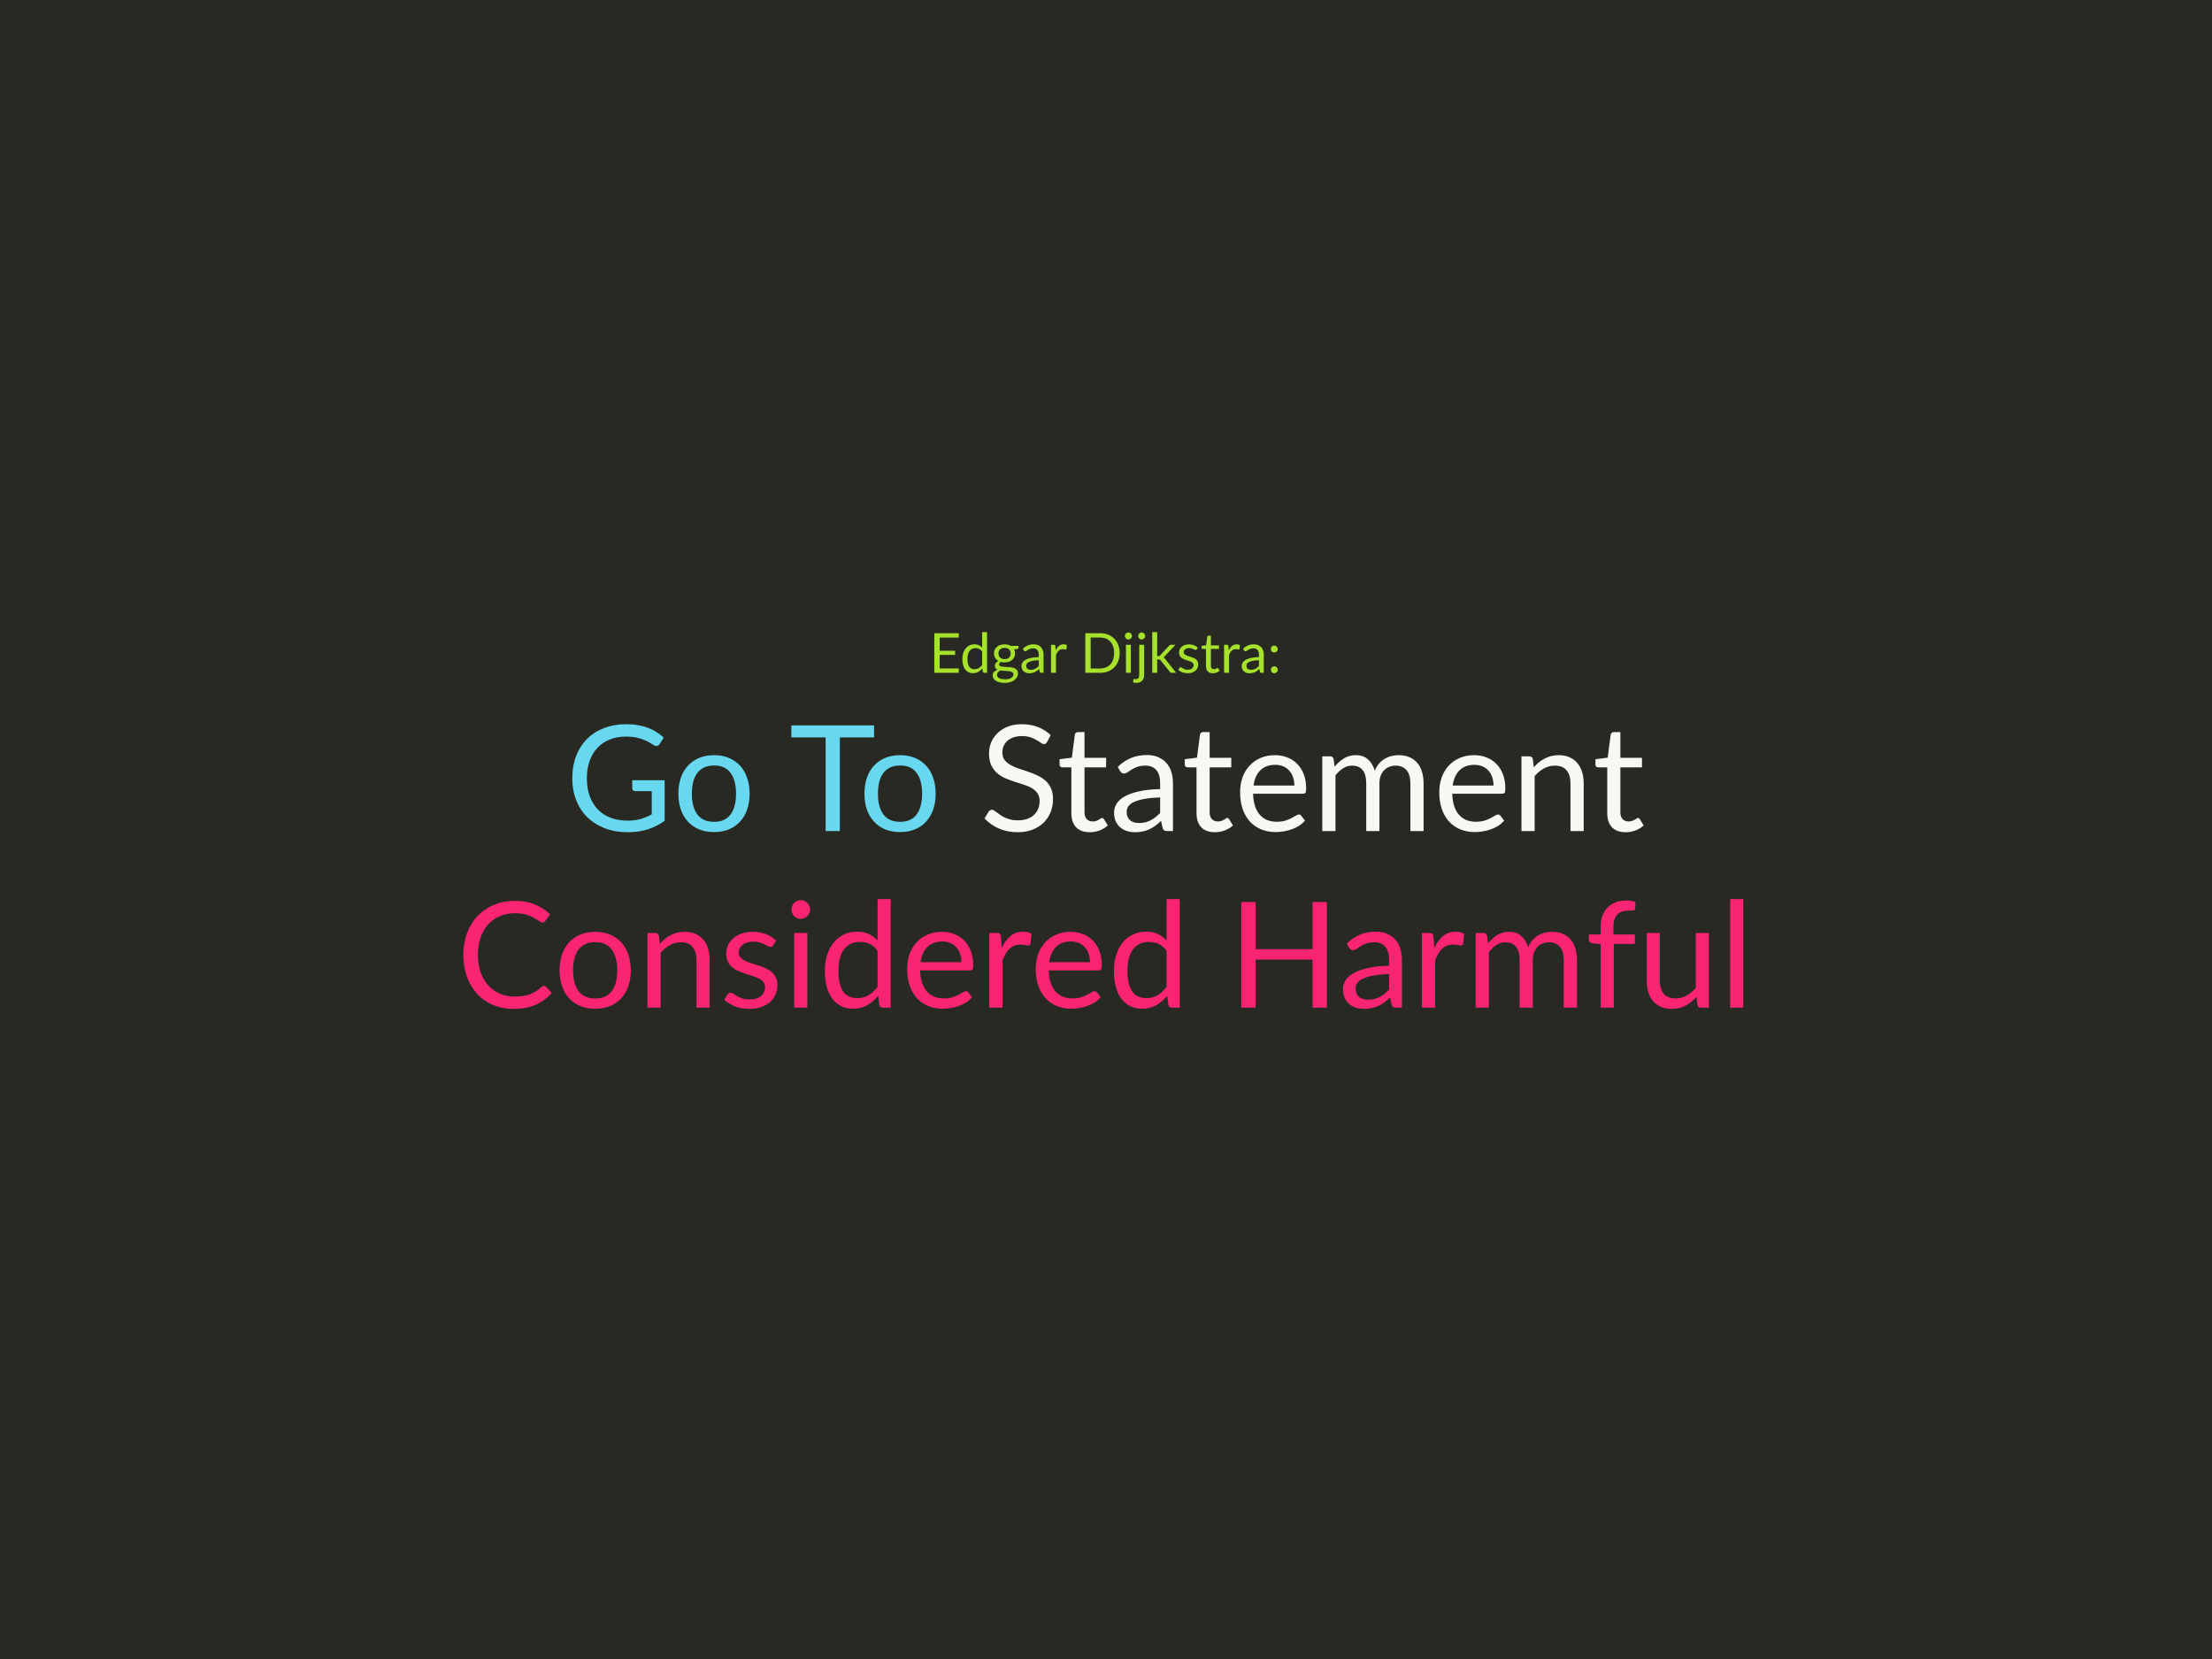 <svg width="1440" height="1080" viewBox="0 0 1440 1080" fill="none" xmlns="http://www.w3.org/2000/svg">
<rect width="1440" height="1080" fill="#282923"/>
<path d="M624.149 435.156L624.131 438H608.237V412.206H624.131V415.05H611.729V423.618H621.773V426.354H611.729V435.156H624.149ZM639.365 424.104C638.765 423.3 638.117 422.742 637.421 422.43C636.725 422.106 635.945 421.944 635.081 421.944C633.389 421.944 632.087 422.55 631.175 423.762C630.263 424.974 629.807 426.702 629.807 428.946C629.807 430.134 629.909 431.154 630.113 432.006C630.317 432.846 630.617 433.542 631.013 434.094C631.409 434.634 631.895 435.03 632.471 435.282C633.047 435.534 633.701 435.66 634.433 435.66C635.489 435.66 636.407 435.42 637.187 434.94C637.979 434.46 638.705 433.782 639.365 432.906V424.104ZM642.569 411.486V438H640.661C640.205 438 639.917 437.778 639.797 437.334L639.509 435.12C638.729 436.056 637.841 436.812 636.845 437.388C635.849 437.964 634.697 438.252 633.389 438.252C632.345 438.252 631.397 438.054 630.545 437.658C629.693 437.25 628.967 436.656 628.367 435.876C627.767 435.096 627.305 434.124 626.981 432.96C626.657 431.796 626.495 430.458 626.495 428.946C626.495 427.602 626.675 426.354 627.035 425.202C627.395 424.038 627.911 423.03 628.583 422.178C629.255 421.326 630.077 420.66 631.049 420.18C632.033 419.688 633.137 419.442 634.361 419.442C635.477 419.442 636.431 419.634 637.223 420.018C638.027 420.39 638.741 420.912 639.365 421.584V411.486H642.569ZM653.984 429.09C654.632 429.09 655.202 429 655.694 428.82C656.186 428.64 656.6 428.388 656.936 428.064C657.272 427.74 657.524 427.356 657.692 426.912C657.86 426.456 657.944 425.958 657.944 425.418C657.944 424.302 657.602 423.414 656.918 422.754C656.246 422.094 655.268 421.764 653.984 421.764C652.688 421.764 651.698 422.094 651.014 422.754C650.342 423.414 650.006 424.302 650.006 425.418C650.006 425.958 650.09 426.456 650.258 426.912C650.438 427.356 650.696 427.74 651.032 428.064C651.368 428.388 651.782 428.64 652.274 428.82C652.766 429 653.336 429.09 653.984 429.09ZM659.762 438.99C659.762 438.546 659.636 438.186 659.384 437.91C659.132 437.634 658.79 437.418 658.358 437.262C657.938 437.106 657.446 436.998 656.882 436.938C656.318 436.866 655.718 436.812 655.082 436.776C654.458 436.74 653.822 436.704 653.174 436.668C652.526 436.632 651.902 436.572 651.302 436.488C650.63 436.8 650.078 437.196 649.646 437.676C649.226 438.144 649.016 438.696 649.016 439.332C649.016 439.74 649.118 440.118 649.322 440.466C649.538 440.826 649.862 441.132 650.294 441.384C650.726 441.648 651.266 441.852 651.914 441.996C652.574 442.152 653.348 442.23 654.236 442.23C655.1 442.23 655.874 442.152 656.558 441.996C657.242 441.84 657.818 441.618 658.286 441.33C658.766 441.042 659.132 440.7 659.384 440.304C659.636 439.908 659.762 439.47 659.762 438.99ZM663.02 420.486V421.674C663.02 422.07 662.768 422.322 662.264 422.43L660.194 422.7C660.602 423.492 660.806 424.368 660.806 425.328C660.806 426.216 660.632 427.026 660.284 427.758C659.948 428.478 659.48 429.096 658.88 429.612C658.28 430.128 657.56 430.524 656.72 430.8C655.88 431.076 654.968 431.214 653.984 431.214C653.132 431.214 652.328 431.112 651.572 430.908C651.188 431.148 650.894 431.406 650.69 431.682C650.486 431.946 650.384 432.216 650.384 432.492C650.384 432.924 650.558 433.254 650.906 433.482C651.266 433.698 651.734 433.854 652.31 433.95C652.886 434.046 653.54 434.106 654.272 434.13C655.016 434.154 655.772 434.196 656.54 434.256C657.32 434.304 658.076 434.394 658.808 434.526C659.552 434.658 660.212 434.874 660.788 435.174C661.364 435.474 661.826 435.888 662.174 436.416C662.534 436.944 662.714 437.628 662.714 438.468C662.714 439.248 662.516 440.004 662.12 440.736C661.736 441.468 661.178 442.116 660.446 442.68C659.714 443.256 658.814 443.712 657.746 444.048C656.69 444.396 655.496 444.57 654.164 444.57C652.832 444.57 651.668 444.438 650.672 444.174C649.676 443.91 648.848 443.556 648.188 443.112C647.528 442.668 647.03 442.152 646.694 441.564C646.37 440.988 646.208 440.382 646.208 439.746C646.208 438.846 646.49 438.084 647.054 437.46C647.618 436.836 648.392 436.338 649.376 435.966C648.836 435.726 648.404 435.408 648.08 435.012C647.768 434.604 647.612 434.058 647.612 433.374C647.612 433.11 647.66 432.84 647.756 432.564C647.852 432.276 647.996 431.994 648.188 431.718C648.392 431.43 648.638 431.16 648.926 430.908C649.214 430.656 649.55 430.434 649.934 430.242C649.034 429.738 648.332 429.072 647.828 428.244C647.324 427.404 647.072 426.432 647.072 425.328C647.072 424.44 647.24 423.636 647.576 422.916C647.924 422.184 648.404 421.566 649.016 421.062C649.628 420.546 650.354 420.15 651.194 419.874C652.046 419.598 652.976 419.46 653.984 419.46C654.776 419.46 655.514 419.55 656.198 419.73C656.882 419.898 657.506 420.15 658.07 420.486H663.02ZM676.215 429.792C674.739 429.84 673.479 429.96 672.435 430.152C671.403 430.332 670.557 430.572 669.897 430.872C669.249 431.172 668.775 431.526 668.475 431.934C668.187 432.342 668.043 432.798 668.043 433.302C668.043 433.782 668.121 434.196 668.277 434.544C668.433 434.892 668.643 435.18 668.907 435.408C669.183 435.624 669.501 435.786 669.861 435.894C670.233 435.99 670.629 436.038 671.049 436.038C671.613 436.038 672.129 435.984 672.597 435.876C673.065 435.756 673.503 435.588 673.911 435.372C674.331 435.156 674.727 434.898 675.099 434.598C675.483 434.298 675.855 433.956 676.215 433.572V429.792ZM665.865 422.34C666.873 421.368 667.959 420.642 669.123 420.162C670.287 419.682 671.577 419.442 672.993 419.442C674.013 419.442 674.919 419.61 675.711 419.946C676.503 420.282 677.169 420.75 677.709 421.35C678.249 421.95 678.657 422.676 678.933 423.528C679.209 424.38 679.347 425.316 679.347 426.336V438H677.925C677.613 438 677.373 437.952 677.205 437.856C677.037 437.748 676.905 437.544 676.809 437.244L676.449 435.516C675.969 435.96 675.501 436.356 675.045 436.704C674.589 437.04 674.109 437.328 673.605 437.568C673.101 437.796 672.561 437.97 671.985 438.09C671.421 438.222 670.791 438.288 670.095 438.288C669.387 438.288 668.721 438.192 668.097 438C667.473 437.796 666.927 437.496 666.459 437.1C666.003 436.704 665.637 436.206 665.361 435.606C665.097 434.994 664.965 434.274 664.965 433.446C664.965 432.726 665.163 432.036 665.559 431.376C665.955 430.704 666.597 430.11 667.485 429.594C668.373 429.078 669.531 428.658 670.959 428.334C672.387 427.998 674.139 427.806 676.215 427.758V426.336C676.215 424.92 675.909 423.852 675.297 423.132C674.685 422.4 673.791 422.034 672.615 422.034C671.823 422.034 671.157 422.136 670.617 422.34C670.089 422.532 669.627 422.754 669.231 423.006C668.847 423.246 668.511 423.468 668.223 423.672C667.947 423.864 667.671 423.96 667.395 423.96C667.179 423.96 666.993 423.906 666.837 423.798C666.681 423.678 666.549 423.534 666.441 423.366L665.865 422.34ZM687.269 423.42C687.845 422.172 688.553 421.2 689.393 420.504C690.233 419.796 691.259 419.442 692.471 419.442C692.855 419.442 693.221 419.484 693.569 419.568C693.929 419.652 694.247 419.784 694.523 419.964L694.289 422.358C694.217 422.658 694.037 422.808 693.749 422.808C693.581 422.808 693.335 422.772 693.011 422.7C692.687 422.628 692.321 422.592 691.913 422.592C691.337 422.592 690.821 422.676 690.365 422.844C689.921 423.012 689.519 423.264 689.159 423.6C688.811 423.924 688.493 424.332 688.205 424.824C687.929 425.304 687.677 425.856 687.449 426.48V438H684.227V419.766H686.063C686.411 419.766 686.651 419.832 686.783 419.964C686.915 420.096 687.005 420.324 687.053 420.648L687.269 423.42ZM728.89 425.112C728.89 427.044 728.584 428.802 727.972 430.386C727.36 431.97 726.496 433.326 725.38 434.454C724.264 435.582 722.92 436.458 721.348 437.082C719.788 437.694 718.06 438 716.164 438H706.534V412.206H716.164C718.06 412.206 719.788 412.518 721.348 413.142C722.92 413.754 724.264 414.63 725.38 415.77C726.496 416.898 727.36 418.254 727.972 419.838C728.584 421.422 728.89 423.18 728.89 425.112ZM725.308 425.112C725.308 423.528 725.092 422.112 724.66 420.864C724.228 419.616 723.616 418.56 722.824 417.696C722.032 416.832 721.072 416.172 719.944 415.716C718.816 415.26 717.556 415.032 716.164 415.032H710.026V435.174H716.164C717.556 435.174 718.816 434.946 719.944 434.49C721.072 434.034 722.032 433.38 722.824 432.528C723.616 431.664 724.228 430.608 724.66 429.36C725.092 428.112 725.308 426.696 725.308 425.112ZM736.197 419.766V438H732.993V419.766H736.197ZM736.881 414.042C736.881 414.354 736.815 414.648 736.683 414.924C736.563 415.188 736.395 415.428 736.179 415.644C735.975 415.848 735.729 416.01 735.441 416.13C735.165 416.25 734.871 416.31 734.559 416.31C734.247 416.31 733.953 416.25 733.677 416.13C733.413 416.01 733.179 415.848 732.975 415.644C732.771 415.428 732.609 415.188 732.489 414.924C732.369 414.648 732.309 414.354 732.309 414.042C732.309 413.73 732.369 413.436 732.489 413.16C732.609 412.872 732.771 412.626 732.975 412.422C733.179 412.206 733.413 412.038 733.677 411.918C733.953 411.798 734.247 411.738 734.559 411.738C734.871 411.738 735.165 411.798 735.441 411.918C735.729 412.038 735.975 412.206 736.179 412.422C736.395 412.626 736.563 412.872 736.683 413.16C736.815 413.436 736.881 413.73 736.881 414.042ZM744.846 419.766V439.35C744.846 440.082 744.75 440.76 744.558 441.384C744.366 442.02 744.06 442.572 743.64 443.04C743.22 443.508 742.68 443.874 742.02 444.138C741.372 444.414 740.592 444.552 739.68 444.552C739.296 444.552 738.942 444.522 738.618 444.462C738.294 444.402 737.97 444.312 737.646 444.192L737.772 442.464C737.796 442.356 737.838 442.272 737.898 442.212C737.946 442.164 738.018 442.134 738.114 442.122C738.21 442.11 738.336 442.104 738.492 442.104C738.636 442.116 738.822 442.122 739.05 442.122C739.986 442.122 740.652 441.9 741.048 441.456C741.444 441.024 741.642 440.322 741.642 439.35V419.766H744.846ZM745.512 414.042C745.512 414.354 745.446 414.648 745.314 414.924C745.194 415.188 745.026 415.428 744.81 415.644C744.606 415.848 744.366 416.01 744.09 416.13C743.814 416.25 743.52 416.31 743.208 416.31C742.896 416.31 742.602 416.25 742.326 416.13C742.062 416.01 741.828 415.848 741.624 415.644C741.42 415.428 741.258 415.188 741.138 414.924C741.018 414.648 740.958 414.354 740.958 414.042C740.958 413.73 741.018 413.436 741.138 413.16C741.258 412.872 741.42 412.626 741.624 412.422C741.828 412.206 742.062 412.038 742.326 411.918C742.602 411.798 742.896 411.738 743.208 411.738C743.52 411.738 743.814 411.798 744.09 411.918C744.366 412.038 744.606 412.206 744.81 412.422C745.026 412.626 745.194 412.872 745.314 413.16C745.446 413.436 745.512 413.73 745.512 414.042ZM753.332 411.486V427.092H754.16C754.4 427.092 754.598 427.062 754.754 427.002C754.922 426.93 755.096 426.792 755.276 426.588L761.036 420.414C761.204 420.21 761.378 420.054 761.558 419.946C761.75 419.826 762.002 419.766 762.314 419.766H765.212L758.498 426.912C758.174 427.32 757.826 427.638 757.454 427.866C757.67 428.01 757.862 428.178 758.03 428.37C758.21 428.55 758.378 428.76 758.534 429L765.662 438H762.8C762.524 438 762.284 437.958 762.08 437.874C761.888 437.778 761.72 437.61 761.576 437.37L755.582 429.9C755.402 429.648 755.222 429.486 755.042 429.414C754.874 429.33 754.61 429.288 754.25 429.288H753.332V438H750.11V411.486H753.332ZM779.012 422.772C778.868 423.036 778.646 423.168 778.346 423.168C778.166 423.168 777.962 423.102 777.734 422.97C777.506 422.838 777.224 422.694 776.888 422.538C776.564 422.37 776.174 422.22 775.718 422.088C775.262 421.944 774.722 421.872 774.098 421.872C773.558 421.872 773.072 421.944 772.64 422.088C772.208 422.22 771.836 422.406 771.524 422.646C771.224 422.886 770.99 423.168 770.822 423.492C770.666 423.804 770.588 424.146 770.588 424.518C770.588 424.986 770.72 425.376 770.984 425.688C771.26 426 771.62 426.27 772.064 426.498C772.508 426.726 773.012 426.93 773.576 427.11C774.14 427.278 774.716 427.464 775.304 427.668C775.904 427.86 776.486 428.076 777.05 428.316C777.614 428.556 778.118 428.856 778.562 429.216C779.006 429.576 779.36 430.02 779.624 430.548C779.9 431.064 780.038 431.688 780.038 432.42C780.038 433.26 779.888 434.04 779.588 434.76C779.288 435.468 778.844 436.086 778.256 436.614C777.668 437.13 776.948 437.538 776.096 437.838C775.244 438.138 774.26 438.288 773.144 438.288C771.872 438.288 770.72 438.084 769.688 437.676C768.656 437.256 767.78 436.722 767.06 436.074L767.816 434.85C767.912 434.694 768.026 434.574 768.158 434.49C768.29 434.406 768.458 434.364 768.662 434.364C768.878 434.364 769.106 434.448 769.346 434.616C769.586 434.784 769.874 434.97 770.21 435.174C770.558 435.378 770.978 435.564 771.47 435.732C771.962 435.9 772.574 435.984 773.306 435.984C773.93 435.984 774.476 435.906 774.944 435.75C775.412 435.582 775.802 435.36 776.114 435.084C776.426 434.808 776.654 434.49 776.798 434.13C776.954 433.77 777.032 433.386 777.032 432.978C777.032 432.474 776.894 432.06 776.618 431.736C776.354 431.4 776 431.118 775.556 430.89C775.112 430.65 774.602 430.446 774.026 430.278C773.462 430.098 772.88 429.912 772.28 429.72C771.692 429.528 771.11 429.312 770.534 429.072C769.97 428.82 769.466 428.508 769.022 428.136C768.578 427.764 768.218 427.308 767.942 426.768C767.678 426.216 767.546 425.55 767.546 424.77C767.546 424.074 767.69 423.408 767.978 422.772C768.266 422.124 768.686 421.56 769.238 421.08C769.79 420.588 770.468 420.198 771.272 419.91C772.076 419.622 772.994 419.478 774.026 419.478C775.226 419.478 776.3 419.67 777.248 420.054C778.208 420.426 779.036 420.942 779.732 421.602L779.012 422.772ZM789.564 438.288C788.124 438.288 787.014 437.886 786.234 437.082C785.466 436.278 785.082 435.12 785.082 433.608V422.448H782.886C782.694 422.448 782.532 422.394 782.4 422.286C782.268 422.166 782.202 421.986 782.202 421.746V420.468L785.19 420.09L785.928 414.456C785.964 414.276 786.042 414.132 786.162 414.024C786.294 413.904 786.462 413.844 786.666 413.844H788.286V420.126H793.56V422.448H788.286V433.392C788.286 434.16 788.472 434.73 788.844 435.102C789.216 435.474 789.696 435.66 790.284 435.66C790.62 435.66 790.908 435.618 791.148 435.534C791.4 435.438 791.616 435.336 791.796 435.228C791.976 435.12 792.126 435.024 792.246 434.94C792.378 434.844 792.492 434.796 792.588 434.796C792.756 434.796 792.906 434.898 793.038 435.102L793.974 436.632C793.422 437.148 792.756 437.556 791.976 437.856C791.196 438.144 790.392 438.288 789.564 438.288ZM799.91 423.42C800.486 422.172 801.194 421.2 802.034 420.504C802.874 419.796 803.9 419.442 805.112 419.442C805.496 419.442 805.862 419.484 806.21 419.568C806.57 419.652 806.888 419.784 807.164 419.964L806.93 422.358C806.858 422.658 806.678 422.808 806.39 422.808C806.222 422.808 805.976 422.772 805.652 422.7C805.328 422.628 804.962 422.592 804.554 422.592C803.978 422.592 803.462 422.676 803.006 422.844C802.562 423.012 802.16 423.264 801.8 423.6C801.452 423.924 801.134 424.332 800.846 424.824C800.57 425.304 800.318 425.856 800.09 426.48V438H796.868V419.766H798.704C799.052 419.766 799.292 419.832 799.424 419.964C799.556 420.096 799.646 420.324 799.694 420.648L799.91 423.42ZM819.582 429.792C818.106 429.84 816.846 429.96 815.802 430.152C814.77 430.332 813.924 430.572 813.264 430.872C812.616 431.172 812.142 431.526 811.842 431.934C811.554 432.342 811.41 432.798 811.41 433.302C811.41 433.782 811.488 434.196 811.644 434.544C811.8 434.892 812.01 435.18 812.274 435.408C812.55 435.624 812.868 435.786 813.228 435.894C813.6 435.99 813.996 436.038 814.416 436.038C814.98 436.038 815.496 435.984 815.964 435.876C816.432 435.756 816.87 435.588 817.278 435.372C817.698 435.156 818.094 434.898 818.466 434.598C818.85 434.298 819.222 433.956 819.582 433.572V429.792ZM809.232 422.34C810.24 421.368 811.326 420.642 812.49 420.162C813.654 419.682 814.944 419.442 816.36 419.442C817.38 419.442 818.286 419.61 819.078 419.946C819.87 420.282 820.536 420.75 821.076 421.35C821.616 421.95 822.024 422.676 822.3 423.528C822.576 424.38 822.714 425.316 822.714 426.336V438H821.292C820.98 438 820.74 437.952 820.572 437.856C820.404 437.748 820.272 437.544 820.176 437.244L819.816 435.516C819.336 435.96 818.868 436.356 818.412 436.704C817.956 437.04 817.476 437.328 816.972 437.568C816.468 437.796 815.928 437.97 815.352 438.09C814.788 438.222 814.158 438.288 813.462 438.288C812.754 438.288 812.088 438.192 811.464 438C810.84 437.796 810.294 437.496 809.826 437.1C809.37 436.704 809.004 436.206 808.728 435.606C808.464 434.994 808.332 434.274 808.332 433.446C808.332 432.726 808.53 432.036 808.926 431.376C809.322 430.704 809.964 430.11 810.852 429.594C811.74 429.078 812.898 428.658 814.326 428.334C815.754 427.998 817.506 427.806 819.582 427.758V426.336C819.582 424.92 819.276 423.852 818.664 423.132C818.052 422.4 817.158 422.034 815.982 422.034C815.19 422.034 814.524 422.136 813.984 422.34C813.456 422.532 812.994 422.754 812.598 423.006C812.214 423.246 811.878 423.468 811.59 423.672C811.314 423.864 811.038 423.96 810.762 423.96C810.546 423.96 810.36 423.906 810.204 423.798C810.048 423.678 809.916 423.534 809.808 423.366L809.232 422.34ZM827.307 436.02C827.307 435.708 827.361 435.414 827.469 435.138C827.589 434.862 827.745 434.622 827.937 434.418C828.141 434.214 828.381 434.052 828.657 433.932C828.933 433.812 829.227 433.752 829.539 433.752C829.851 433.752 830.145 433.812 830.421 433.932C830.697 434.052 830.937 434.214 831.141 434.418C831.345 434.622 831.507 434.862 831.627 435.138C831.747 435.414 831.807 435.708 831.807 436.02C831.807 436.344 831.747 436.644 831.627 436.92C831.507 437.184 831.345 437.418 831.141 437.622C830.937 437.826 830.697 437.982 830.421 438.09C830.145 438.21 829.851 438.27 829.539 438.27C829.227 438.27 828.933 438.21 828.657 438.09C828.381 437.982 828.141 437.826 827.937 437.622C827.745 437.418 827.589 437.184 827.469 436.92C827.361 436.644 827.307 436.344 827.307 436.02ZM827.307 422.52C827.307 422.208 827.361 421.914 827.469 421.638C827.589 421.362 827.745 421.122 827.937 420.918C828.141 420.714 828.381 420.552 828.657 420.432C828.933 420.312 829.227 420.252 829.539 420.252C829.851 420.252 830.145 420.312 830.421 420.432C830.697 420.552 830.937 420.714 831.141 420.918C831.345 421.122 831.507 421.362 831.627 421.638C831.747 421.914 831.807 422.208 831.807 422.52C831.807 422.844 831.747 423.144 831.627 423.42C831.507 423.684 831.345 423.918 831.141 424.122C830.937 424.326 830.697 424.488 830.421 424.608C830.145 424.716 829.851 424.77 829.539 424.77C829.227 424.77 828.933 424.716 828.657 424.608C828.381 424.488 828.141 424.326 827.937 424.122C827.745 423.918 827.589 423.684 827.469 423.42C827.361 423.144 827.307 422.844 827.307 422.52Z" fill="#A6E22C"/>
<path d="M432.687 507.928V534.328C429.231 536.824 425.535 538.696 421.599 539.944C417.695 541.16 413.407 541.768 408.735 541.768C403.199 541.768 398.207 540.92 393.759 539.224C389.311 537.496 385.503 535.096 382.335 532.024C379.199 528.92 376.783 525.208 375.087 520.888C373.391 516.568 372.543 511.816 372.543 506.632C372.543 501.384 373.359 496.6 374.991 492.28C376.655 487.96 379.007 484.264 382.047 481.192C385.087 478.088 388.783 475.688 393.135 473.992C397.487 472.296 402.351 471.448 407.727 471.448C410.447 471.448 412.975 471.656 415.311 472.072C417.647 472.456 419.807 473.032 421.791 473.8C423.775 474.536 425.615 475.448 427.311 476.536C429.007 477.592 430.591 478.792 432.063 480.136L429.423 484.36C429.007 485 428.463 485.416 427.791 485.608C427.151 485.768 426.431 485.608 425.631 485.128C424.863 484.68 423.983 484.136 422.991 483.496C421.999 482.856 420.783 482.248 419.343 481.672C417.935 481.064 416.255 480.552 414.303 480.136C412.383 479.72 410.095 479.512 407.439 479.512C403.567 479.512 400.063 480.152 396.927 481.432C393.791 482.68 391.119 484.488 388.911 486.856C386.703 489.192 385.007 492.04 383.823 495.4C382.639 498.728 382.047 502.472 382.047 506.632C382.047 510.952 382.655 514.824 383.871 518.248C385.119 521.64 386.879 524.536 389.151 526.936C391.455 529.304 394.239 531.112 397.503 532.36C400.767 533.608 404.431 534.232 408.495 534.232C411.695 534.232 414.527 533.88 416.991 533.176C419.487 532.44 421.919 531.432 424.287 530.152V515.032H413.583C412.975 515.032 412.479 514.856 412.095 514.504C411.743 514.152 411.567 513.72 411.567 513.208V507.928H432.687ZM464.858 491.608C468.41 491.608 471.61 492.2 474.458 493.384C477.306 494.568 479.738 496.248 481.754 498.424C483.77 500.6 485.306 503.24 486.362 506.344C487.45 509.416 487.994 512.856 487.994 516.664C487.994 520.504 487.45 523.96 486.362 527.032C485.306 530.104 483.77 532.728 481.754 534.904C479.738 537.08 477.306 538.76 474.458 539.944C471.61 541.096 468.41 541.672 464.858 541.672C461.274 541.672 458.042 541.096 455.162 539.944C452.314 538.76 449.882 537.08 447.866 534.904C445.85 532.728 444.298 530.104 443.21 527.032C442.154 523.96 441.626 520.504 441.626 516.664C441.626 512.856 442.154 509.416 443.21 506.344C444.298 503.24 445.85 500.6 447.866 498.424C449.882 496.248 452.314 494.568 455.162 493.384C458.042 492.2 461.274 491.608 464.858 491.608ZM464.858 535C469.658 535 473.242 533.4 475.61 530.2C477.978 526.968 479.162 522.472 479.162 516.712C479.162 510.92 477.978 506.408 475.61 503.176C473.242 499.944 469.658 498.328 464.858 498.328C462.426 498.328 460.298 498.744 458.474 499.576C456.682 500.408 455.178 501.608 453.962 503.176C452.778 504.744 451.882 506.68 451.274 508.984C450.698 511.256 450.41 513.832 450.41 516.712C450.41 522.472 451.594 526.968 453.962 530.2C456.362 533.4 459.994 535 464.858 535ZM569.015 480.04H546.743V541H537.479V480.04H515.159V472.216H569.015V480.04ZM585.983 491.608C589.535 491.608 592.735 492.2 595.583 493.384C598.431 494.568 600.863 496.248 602.879 498.424C604.895 500.6 606.431 503.24 607.487 506.344C608.575 509.416 609.119 512.856 609.119 516.664C609.119 520.504 608.575 523.96 607.487 527.032C606.431 530.104 604.895 532.728 602.879 534.904C600.863 537.08 598.431 538.76 595.583 539.944C592.735 541.096 589.535 541.672 585.983 541.672C582.399 541.672 579.167 541.096 576.287 539.944C573.439 538.76 571.007 537.08 568.991 534.904C566.975 532.728 565.423 530.104 564.335 527.032C563.279 523.96 562.751 520.504 562.751 516.664C562.751 512.856 563.279 509.416 564.335 506.344C565.423 503.24 566.975 500.6 568.991 498.424C571.007 496.248 573.439 494.568 576.287 493.384C579.167 492.2 582.399 491.608 585.983 491.608ZM585.983 535C590.783 535 594.367 533.4 596.735 530.2C599.103 526.968 600.287 522.472 600.287 516.712C600.287 510.92 599.103 506.408 596.735 503.176C594.367 499.944 590.783 498.328 585.983 498.328C583.551 498.328 581.423 498.744 579.599 499.576C577.807 500.408 576.303 501.608 575.087 503.176C573.903 504.744 573.007 506.68 572.399 508.984C571.823 511.256 571.535 513.832 571.535 516.712C571.535 522.472 572.719 526.968 575.087 530.2C577.487 533.4 581.119 535 585.983 535Z" fill="#67D8EF"/>
<path d="M681.718 482.968C681.43 483.448 681.11 483.816 680.758 484.072C680.438 484.296 680.038 484.408 679.558 484.408C679.014 484.408 678.374 484.136 677.638 483.592C676.902 483.048 675.974 482.456 674.854 481.816C673.766 481.144 672.438 480.536 670.87 479.992C669.334 479.448 667.462 479.176 665.254 479.176C663.174 479.176 661.334 479.464 659.734 480.04C658.166 480.584 656.838 481.336 655.75 482.296C654.694 483.256 653.894 484.392 653.35 485.704C652.806 486.984 652.534 488.376 652.534 489.88C652.534 491.8 652.998 493.4 653.926 494.68C654.886 495.928 656.134 497 657.67 497.896C659.238 498.792 660.998 499.576 662.95 500.248C664.934 500.888 666.95 501.56 668.998 502.264C671.078 502.968 673.094 503.768 675.046 504.664C677.03 505.528 678.79 506.632 680.326 507.976C681.894 509.32 683.142 510.968 684.07 512.92C685.03 514.872 685.51 517.272 685.51 520.12C685.51 523.128 684.998 525.96 683.974 528.616C682.95 531.24 681.446 533.528 679.462 535.48C677.51 537.432 675.094 538.968 672.214 540.088C669.366 541.208 666.118 541.768 662.47 541.768C657.99 541.768 653.926 540.968 650.278 539.368C646.63 537.736 643.51 535.544 640.918 532.792L643.606 528.376C643.862 528.024 644.166 527.736 644.518 527.512C644.902 527.256 645.318 527.128 645.766 527.128C646.182 527.128 646.646 527.304 647.158 527.656C647.702 527.976 648.31 528.392 648.982 528.904C649.654 529.416 650.422 529.976 651.286 530.584C652.15 531.192 653.126 531.752 654.214 532.264C655.334 532.776 656.598 533.208 658.006 533.56C659.414 533.88 660.998 534.04 662.758 534.04C664.966 534.04 666.934 533.736 668.662 533.128C670.39 532.52 671.846 531.672 673.03 530.584C674.246 529.464 675.174 528.136 675.814 526.6C676.454 525.064 676.774 523.352 676.774 521.464C676.774 519.384 676.294 517.688 675.334 516.376C674.406 515.032 673.174 513.912 671.638 513.016C670.102 512.12 668.342 511.368 666.358 510.76C664.374 510.12 662.358 509.48 660.31 508.84C658.262 508.168 656.246 507.4 654.262 506.536C652.278 505.672 650.518 504.552 648.982 503.176C647.446 501.8 646.198 500.088 645.238 498.04C644.31 495.96 643.846 493.4 643.846 490.36C643.846 487.928 644.31 485.576 645.238 483.304C646.198 481.032 647.574 479.016 649.366 477.256C651.19 475.496 653.414 474.088 656.038 473.032C658.694 471.976 661.734 471.448 665.158 471.448C668.998 471.448 672.486 472.056 675.622 473.272C678.79 474.488 681.574 476.248 683.974 478.552L681.718 482.968ZM709.415 541.768C705.575 541.768 702.615 540.696 700.535 538.552C698.487 536.408 697.463 533.32 697.463 529.288V499.528H691.607C691.095 499.528 690.663 499.384 690.311 499.096C689.959 498.776 689.783 498.296 689.783 497.656V494.248L697.751 493.24L699.719 478.216C699.815 477.736 700.023 477.352 700.343 477.064C700.695 476.744 701.143 476.584 701.687 476.584H706.007V493.336H720.071V499.528H706.007V528.712C706.007 530.76 706.503 532.28 707.495 533.272C708.487 534.264 709.767 534.76 711.335 534.76C712.231 534.76 712.999 534.648 713.639 534.424C714.311 534.168 714.887 533.896 715.367 533.608C715.847 533.32 716.247 533.064 716.567 532.84C716.919 532.584 717.223 532.456 717.479 532.456C717.927 532.456 718.327 532.728 718.679 533.272L721.175 537.352C719.703 538.728 717.927 539.816 715.847 540.616C713.767 541.384 711.623 541.768 709.415 541.768ZM755.245 519.112C751.309 519.24 747.949 519.56 745.165 520.072C742.413 520.552 740.157 521.192 738.397 521.992C736.669 522.792 735.405 523.736 734.605 524.824C733.837 525.912 733.453 527.128 733.453 528.472C733.453 529.752 733.661 530.856 734.077 531.784C734.493 532.712 735.053 533.48 735.757 534.088C736.493 534.664 737.341 535.096 738.301 535.384C739.293 535.64 740.349 535.768 741.469 535.768C742.973 535.768 744.349 535.624 745.597 535.336C746.845 535.016 748.013 534.568 749.101 533.992C750.221 533.416 751.277 532.728 752.269 531.928C753.293 531.128 754.285 530.216 755.245 529.192V519.112ZM727.645 499.24C730.333 496.648 733.229 494.712 736.333 493.432C739.437 492.152 742.877 491.512 746.653 491.512C749.373 491.512 751.789 491.96 753.901 492.856C756.013 493.752 757.789 495 759.229 496.6C760.669 498.2 761.757 500.136 762.493 502.408C763.229 504.68 763.597 507.176 763.597 509.896V541H759.805C758.973 541 758.333 540.872 757.885 540.616C757.437 540.328 757.085 539.784 756.829 538.984L755.869 534.376C754.589 535.56 753.341 536.616 752.125 537.544C750.909 538.44 749.629 539.208 748.285 539.848C746.941 540.456 745.501 540.92 743.965 541.24C742.461 541.592 740.781 541.768 738.925 541.768C737.037 541.768 735.261 541.512 733.597 541C731.933 540.456 730.477 539.656 729.229 538.6C728.013 537.544 727.037 536.216 726.301 534.616C725.597 532.984 725.245 531.064 725.245 528.856C725.245 526.936 725.773 525.096 726.829 523.336C727.885 521.544 729.597 519.96 731.965 518.584C734.333 517.208 737.421 516.088 741.229 515.224C745.037 514.328 749.709 513.816 755.245 513.688V509.896C755.245 506.12 754.429 503.272 752.797 501.352C751.165 499.4 748.781 498.424 745.645 498.424C743.533 498.424 741.757 498.696 740.317 499.24C738.909 499.752 737.677 500.344 736.621 501.016C735.597 501.656 734.701 502.248 733.933 502.792C733.197 503.304 732.461 503.56 731.725 503.56C731.149 503.56 730.653 503.416 730.237 503.128C729.821 502.808 729.469 502.424 729.181 501.976L727.645 499.24ZM790.884 541.768C787.044 541.768 784.084 540.696 782.004 538.552C779.956 536.408 778.932 533.32 778.932 529.288V499.528H773.076C772.564 499.528 772.132 499.384 771.78 499.096C771.428 498.776 771.252 498.296 771.252 497.656V494.248L779.22 493.24L781.188 478.216C781.284 477.736 781.492 477.352 781.812 477.064C782.164 476.744 782.612 476.584 783.156 476.584H787.476V493.336H801.54V499.528H787.476V528.712C787.476 530.76 787.972 532.28 788.964 533.272C789.956 534.264 791.236 534.76 792.804 534.76C793.7 534.76 794.468 534.648 795.108 534.424C795.78 534.168 796.356 533.896 796.836 533.608C797.316 533.32 797.716 533.064 798.036 532.84C798.388 532.584 798.692 532.456 798.948 532.456C799.396 532.456 799.796 532.728 800.148 533.272L802.644 537.352C801.172 538.728 799.396 539.816 797.316 540.616C795.236 541.384 793.092 541.768 790.884 541.768ZM842.625 511.384C842.625 509.4 842.337 507.592 841.761 505.96C841.217 504.296 840.401 502.872 839.313 501.688C838.257 500.472 836.961 499.544 835.425 498.904C833.889 498.232 832.145 497.896 830.193 497.896C826.097 497.896 822.849 499.096 820.449 501.496C818.081 503.864 816.609 507.16 816.033 511.384H842.625ZM849.537 534.184C848.481 535.464 847.217 536.584 845.745 537.544C844.273 538.472 842.689 539.24 840.993 539.848C839.329 540.456 837.601 540.904 835.809 541.192C834.017 541.512 832.241 541.672 830.481 541.672C827.121 541.672 824.017 541.112 821.169 539.992C818.353 538.84 815.905 537.176 813.825 535C811.777 532.792 810.177 530.072 809.025 526.84C807.873 523.608 807.297 519.896 807.297 515.704C807.297 512.312 807.809 509.144 808.833 506.2C809.889 503.256 811.393 500.712 813.345 498.568C815.297 496.392 817.681 494.696 820.497 493.48C823.313 492.232 826.481 491.608 830.001 491.608C832.913 491.608 835.601 492.104 838.065 493.096C840.561 494.056 842.705 495.464 844.497 497.32C846.321 499.144 847.745 501.416 848.769 504.136C849.793 506.824 850.305 509.896 850.305 513.352C850.305 514.696 850.161 515.592 849.873 516.04C849.585 516.488 849.041 516.712 848.241 516.712H815.745C815.841 519.784 816.257 522.456 816.993 524.728C817.761 527 818.817 528.904 820.161 530.44C821.505 531.944 823.105 533.08 824.961 533.848C826.817 534.584 828.897 534.952 831.201 534.952C833.345 534.952 835.185 534.712 836.721 534.232C838.289 533.72 839.633 533.176 840.753 532.6C841.873 532.024 842.801 531.496 843.537 531.016C844.305 530.504 844.961 530.248 845.505 530.248C846.209 530.248 846.753 530.52 847.137 531.064L849.537 534.184ZM860.799 541V492.376H865.935C867.151 492.376 867.903 492.968 868.191 494.152L868.815 499.144C870.607 496.936 872.623 495.128 874.863 493.72C877.103 492.312 879.695 491.608 882.639 491.608C885.903 491.608 888.543 492.52 890.559 494.344C892.607 496.168 894.079 498.632 894.975 501.736C895.679 499.976 896.575 498.456 897.663 497.176C898.783 495.896 900.031 494.84 901.407 494.008C902.783 493.176 904.239 492.568 905.775 492.184C907.343 491.8 908.927 491.608 910.527 491.608C913.087 491.608 915.359 492.024 917.343 492.856C919.359 493.656 921.055 494.84 922.431 496.408C923.839 497.976 924.911 499.912 925.647 502.216C926.383 504.488 926.751 507.096 926.751 510.04V541H918.159V510.04C918.159 506.232 917.327 503.352 915.663 501.4C913.999 499.416 911.599 498.424 908.463 498.424C907.055 498.424 905.711 498.68 904.431 499.192C903.183 499.672 902.079 500.392 901.119 501.352C900.159 502.312 899.391 503.528 898.815 505C898.271 506.44 897.999 508.12 897.999 510.04V541H889.407V510.04C889.407 506.136 888.623 503.224 887.055 501.304C885.487 499.384 883.199 498.424 880.191 498.424C878.079 498.424 876.127 499 874.335 500.152C872.543 501.272 870.895 502.808 869.391 504.76V541H860.799ZM972.281 511.384C972.281 509.4 971.993 507.592 971.417 505.96C970.873 504.296 970.057 502.872 968.969 501.688C967.913 500.472 966.617 499.544 965.081 498.904C963.545 498.232 961.801 497.896 959.849 497.896C955.753 497.896 952.505 499.096 950.105 501.496C947.737 503.864 946.265 507.16 945.689 511.384H972.281ZM979.193 534.184C978.137 535.464 976.873 536.584 975.401 537.544C973.929 538.472 972.345 539.24 970.649 539.848C968.985 540.456 967.257 540.904 965.465 541.192C963.673 541.512 961.897 541.672 960.137 541.672C956.777 541.672 953.673 541.112 950.825 539.992C948.009 538.84 945.561 537.176 943.481 535C941.433 532.792 939.833 530.072 938.681 526.84C937.529 523.608 936.953 519.896 936.953 515.704C936.953 512.312 937.465 509.144 938.489 506.2C939.545 503.256 941.049 500.712 943.001 498.568C944.953 496.392 947.337 494.696 950.153 493.48C952.969 492.232 956.137 491.608 959.657 491.608C962.569 491.608 965.257 492.104 967.721 493.096C970.217 494.056 972.361 495.464 974.153 497.32C975.977 499.144 977.401 501.416 978.425 504.136C979.449 506.824 979.961 509.896 979.961 513.352C979.961 514.696 979.817 515.592 979.529 516.04C979.241 516.488 978.697 516.712 977.897 516.712H945.401C945.497 519.784 945.913 522.456 946.649 524.728C947.417 527 948.473 528.904 949.817 530.44C951.161 531.944 952.761 533.08 954.617 533.848C956.473 534.584 958.553 534.952 960.857 534.952C963.001 534.952 964.841 534.712 966.377 534.232C967.945 533.72 969.289 533.176 970.409 532.6C971.529 532.024 972.457 531.496 973.193 531.016C973.961 530.504 974.617 530.248 975.161 530.248C975.865 530.248 976.409 530.52 976.793 531.064L979.193 534.184ZM998.52 499.432C999.576 498.248 1000.7 497.176 1001.88 496.216C1003.06 495.256 1004.31 494.44 1005.62 493.768C1006.97 493.064 1008.38 492.536 1009.85 492.184C1011.35 491.8 1012.97 491.608 1014.7 491.608C1017.35 491.608 1019.69 492.056 1021.7 492.952C1023.75 493.816 1025.45 495.064 1026.79 496.696C1028.17 498.296 1029.21 500.232 1029.91 502.504C1030.62 504.776 1030.97 507.288 1030.97 510.04V541H1022.38V510.04C1022.38 506.36 1021.53 503.512 1019.83 501.496C1018.17 499.448 1015.62 498.424 1012.2 498.424C1009.67 498.424 1007.3 499.032 1005.1 500.248C1002.92 501.464 1000.9 503.112 999.048 505.192V541H990.456V492.376H995.592C996.808 492.376 997.56 492.968 997.848 494.152L998.52 499.432ZM1058.26 541.768C1054.42 541.768 1051.46 540.696 1049.38 538.552C1047.33 536.408 1046.31 533.32 1046.31 529.288V499.528H1040.45C1039.94 499.528 1039.51 499.384 1039.15 499.096C1038.8 498.776 1038.63 498.296 1038.63 497.656V494.248L1046.59 493.24L1048.56 478.216C1048.66 477.736 1048.87 477.352 1049.19 477.064C1049.54 476.744 1049.99 476.584 1050.53 476.584H1054.85V493.336H1068.91V499.528H1054.85V528.712C1054.85 530.76 1055.35 532.28 1056.34 533.272C1057.33 534.264 1058.61 534.76 1060.18 534.76C1061.07 534.76 1061.84 534.648 1062.48 534.424C1063.15 534.168 1063.73 533.896 1064.21 533.608C1064.69 533.32 1065.09 533.064 1065.41 532.84C1065.76 532.584 1066.07 532.456 1066.32 532.456C1066.77 532.456 1067.17 532.728 1067.52 533.272L1070.02 537.352C1068.55 538.728 1066.77 539.816 1064.69 540.616C1062.61 541.384 1060.47 541.768 1058.26 541.768Z" fill="#F8F8F2"/>
<path d="M354.135 641.792C354.647 641.792 355.095 642 355.479 642.416L359.175 646.4C356.359 649.664 352.935 652.208 348.903 654.032C344.903 655.856 340.055 656.768 334.359 656.768C329.431 656.768 324.951 655.92 320.919 654.224C316.887 652.496 313.447 650.096 310.599 647.024C307.751 643.92 305.543 640.208 303.975 635.888C302.407 631.568 301.623 626.816 301.623 621.632C301.623 616.448 302.439 611.696 304.071 607.376C305.703 603.056 307.991 599.344 310.935 596.24C313.911 593.136 317.463 590.736 321.591 589.04C325.719 587.312 330.279 586.448 335.271 586.448C340.167 586.448 344.487 587.232 348.231 588.8C351.975 590.368 355.271 592.496 358.119 595.184L355.047 599.456C354.855 599.776 354.599 600.048 354.279 600.272C353.991 600.464 353.591 600.56 353.079 600.56C352.503 600.56 351.799 600.256 350.967 599.648C350.135 599.008 349.047 598.304 347.703 597.536C346.359 596.768 344.679 596.08 342.663 595.472C340.647 594.832 338.167 594.512 335.223 594.512C331.671 594.512 328.423 595.136 325.479 596.384C322.535 597.6 319.991 599.376 317.847 601.712C315.735 604.048 314.087 606.896 312.903 610.256C311.719 613.616 311.127 617.408 311.127 621.632C311.127 625.92 311.735 629.744 312.951 633.104C314.199 636.464 315.879 639.312 317.991 641.648C320.135 643.952 322.647 645.712 325.527 646.928C328.439 648.144 331.575 648.752 334.935 648.752C336.983 648.752 338.823 648.64 340.455 648.416C342.119 648.16 343.639 647.776 345.015 647.264C346.423 646.752 347.719 646.112 348.903 645.344C350.119 644.544 351.319 643.6 352.503 642.512C353.047 642.032 353.591 641.792 354.135 641.792ZM387.514 606.608C391.066 606.608 394.266 607.2 397.114 608.384C399.962 609.568 402.394 611.248 404.41 613.424C406.426 615.6 407.962 618.24 409.018 621.344C410.106 624.416 410.65 627.856 410.65 631.664C410.65 635.504 410.106 638.96 409.018 642.032C407.962 645.104 406.426 647.728 404.41 649.904C402.394 652.08 399.962 653.76 397.114 654.944C394.266 656.096 391.066 656.672 387.514 656.672C383.93 656.672 380.698 656.096 377.818 654.944C374.97 653.76 372.538 652.08 370.522 649.904C368.506 647.728 366.954 645.104 365.866 642.032C364.81 638.96 364.282 635.504 364.282 631.664C364.282 627.856 364.81 624.416 365.866 621.344C366.954 618.24 368.506 615.6 370.522 613.424C372.538 611.248 374.97 609.568 377.818 608.384C380.698 607.2 383.93 606.608 387.514 606.608ZM387.514 650C392.314 650 395.898 648.4 398.266 645.2C400.634 641.968 401.818 637.472 401.818 631.712C401.818 625.92 400.634 621.408 398.266 618.176C395.898 614.944 392.314 613.328 387.514 613.328C385.082 613.328 382.954 613.744 381.13 614.576C379.338 615.408 377.834 616.608 376.618 618.176C375.434 619.744 374.538 621.68 373.93 623.984C373.354 626.256 373.066 628.832 373.066 631.712C373.066 637.472 374.25 641.968 376.618 645.2C379.018 648.4 382.65 650 387.514 650ZM429.551 614.432C430.607 613.248 431.727 612.176 432.911 611.216C434.095 610.256 435.343 609.44 436.655 608.768C437.999 608.064 439.407 607.536 440.879 607.184C442.383 606.8 443.999 606.608 445.727 606.608C448.383 606.608 450.719 607.056 452.735 607.952C454.783 608.816 456.479 610.064 457.823 611.696C459.199 613.296 460.239 615.232 460.943 617.504C461.647 619.776 461.999 622.288 461.999 625.04V656H453.407V625.04C453.407 621.36 452.559 618.512 450.863 616.496C449.199 614.448 446.655 613.424 443.231 613.424C440.703 613.424 438.335 614.032 436.127 615.248C433.951 616.464 431.935 618.112 430.079 620.192V656H421.487V607.376H426.623C427.839 607.376 428.591 607.968 428.879 609.152L429.551 614.432ZM503.338 615.392C502.954 616.096 502.362 616.448 501.562 616.448C501.082 616.448 500.538 616.272 499.93 615.92C499.322 615.568 498.57 615.184 497.674 614.768C496.81 614.32 495.77 613.92 494.554 613.568C493.338 613.184 491.898 612.992 490.234 612.992C488.794 612.992 487.498 613.184 486.346 613.568C485.194 613.92 484.202 614.416 483.37 615.056C482.57 615.696 481.946 616.448 481.498 617.312C481.082 618.144 480.874 619.056 480.874 620.048C480.874 621.296 481.226 622.336 481.93 623.168C482.666 624 483.626 624.72 484.81 625.328C485.994 625.936 487.338 626.48 488.842 626.96C490.346 627.408 491.882 627.904 493.45 628.448C495.05 628.96 496.602 629.536 498.106 630.176C499.61 630.816 500.954 631.616 502.138 632.576C503.322 633.536 504.266 634.72 504.97 636.128C505.706 637.504 506.074 639.168 506.074 641.12C506.074 643.36 505.674 645.44 504.874 647.36C504.074 649.248 502.89 650.896 501.322 652.304C499.754 653.68 497.834 654.768 495.562 655.568C493.29 656.368 490.666 656.768 487.69 656.768C484.298 656.768 481.226 656.224 478.474 655.136C475.722 654.016 473.386 652.592 471.466 650.864L473.482 647.6C473.738 647.184 474.042 646.864 474.394 646.64C474.746 646.416 475.194 646.304 475.738 646.304C476.314 646.304 476.922 646.528 477.562 646.976C478.202 647.424 478.97 647.92 479.866 648.464C480.794 649.008 481.914 649.504 483.226 649.952C484.538 650.4 486.17 650.624 488.122 650.624C489.786 650.624 491.242 650.416 492.49 650C493.738 649.552 494.778 648.96 495.61 648.224C496.442 647.488 497.05 646.64 497.434 645.68C497.85 644.72 498.058 643.696 498.058 642.608C498.058 641.264 497.69 640.16 496.954 639.296C496.25 638.4 495.306 637.648 494.122 637.04C492.938 636.4 491.578 635.856 490.042 635.408C488.538 634.928 486.986 634.432 485.386 633.92C483.818 633.408 482.266 632.832 480.73 632.192C479.226 631.52 477.882 630.688 476.698 629.696C475.514 628.704 474.554 627.488 473.818 626.048C473.114 624.576 472.762 622.8 472.762 620.72C472.762 618.864 473.146 617.088 473.914 615.392C474.682 613.664 475.802 612.16 477.274 610.88C478.746 609.568 480.554 608.528 482.698 607.76C484.842 606.992 487.29 606.608 490.042 606.608C493.242 606.608 496.106 607.12 498.634 608.144C501.194 609.136 503.402 610.512 505.258 612.272L503.338 615.392ZM525.573 607.376V656H517.029V607.376H525.573ZM527.397 592.112C527.397 592.944 527.221 593.728 526.869 594.464C526.549 595.168 526.101 595.808 525.525 596.384C524.981 596.928 524.325 597.36 523.557 597.68C522.821 598 522.037 598.16 521.205 598.16C520.373 598.16 519.589 598 518.853 597.68C518.149 597.36 517.525 596.928 516.981 596.384C516.437 595.808 516.005 595.168 515.685 594.464C515.365 593.728 515.205 592.944 515.205 592.112C515.205 591.28 515.365 590.496 515.685 589.76C516.005 588.992 516.437 588.336 516.981 587.792C517.525 587.216 518.149 586.768 518.853 586.448C519.589 586.128 520.373 585.968 521.205 585.968C522.037 585.968 522.821 586.128 523.557 586.448C524.325 586.768 524.981 587.216 525.525 587.792C526.101 588.336 526.549 588.992 526.869 589.76C527.221 590.496 527.397 591.28 527.397 592.112ZM571.292 618.944C569.692 616.8 567.964 615.312 566.108 614.48C564.252 613.616 562.172 613.184 559.868 613.184C555.356 613.184 551.884 614.8 549.452 618.032C547.02 621.264 545.804 625.872 545.804 631.856C545.804 635.024 546.076 637.744 546.62 640.016C547.164 642.256 547.964 644.112 549.02 645.584C550.076 647.024 551.372 648.08 552.908 648.752C554.444 649.424 556.188 649.76 558.14 649.76C560.956 649.76 563.404 649.12 565.484 647.84C567.596 646.56 569.532 644.752 571.292 642.416V618.944ZM579.836 585.296V656H574.748C573.532 656 572.764 655.408 572.444 654.224L571.676 648.32C569.596 650.816 567.228 652.832 564.572 654.368C561.916 655.904 558.844 656.672 555.356 656.672C552.572 656.672 550.044 656.144 547.772 655.088C545.5 654 543.564 652.416 541.964 650.336C540.364 648.256 539.132 645.664 538.268 642.56C537.404 639.456 536.972 635.888 536.972 631.856C536.972 628.272 537.452 624.944 538.412 621.872C539.372 618.768 540.748 616.08 542.54 613.808C544.332 611.536 546.524 609.76 549.116 608.48C551.74 607.168 554.684 606.512 557.948 606.512C560.924 606.512 563.468 607.024 565.58 608.048C567.724 609.04 569.628 610.432 571.292 612.224V585.296H579.836ZM625.875 626.384C625.875 624.4 625.587 622.592 625.011 620.96C624.467 619.296 623.651 617.872 622.563 616.688C621.507 615.472 620.211 614.544 618.675 613.904C617.139 613.232 615.395 612.896 613.443 612.896C609.347 612.896 606.099 614.096 603.699 616.496C601.331 618.864 599.859 622.16 599.283 626.384H625.875ZM632.787 649.184C631.731 650.464 630.467 651.584 628.995 652.544C627.523 653.472 625.939 654.24 624.243 654.848C622.579 655.456 620.851 655.904 619.059 656.192C617.267 656.512 615.491 656.672 613.731 656.672C610.371 656.672 607.267 656.112 604.419 654.992C601.603 653.84 599.155 652.176 597.075 650C595.027 647.792 593.427 645.072 592.275 641.84C591.123 638.608 590.547 634.896 590.547 630.704C590.547 627.312 591.059 624.144 592.083 621.2C593.139 618.256 594.643 615.712 596.595 613.568C598.547 611.392 600.931 609.696 603.747 608.48C606.563 607.232 609.731 606.608 613.251 606.608C616.163 606.608 618.851 607.104 621.315 608.096C623.811 609.056 625.955 610.464 627.747 612.32C629.571 614.144 630.995 616.416 632.019 619.136C633.043 621.824 633.555 624.896 633.555 628.352C633.555 629.696 633.411 630.592 633.123 631.04C632.835 631.488 632.291 631.712 631.491 631.712H598.995C599.091 634.784 599.507 637.456 600.243 639.728C601.011 642 602.067 643.904 603.411 645.44C604.755 646.944 606.355 648.08 608.211 648.848C610.067 649.584 612.147 649.952 614.451 649.952C616.595 649.952 618.435 649.712 619.971 649.232C621.539 648.72 622.883 648.176 624.003 647.6C625.123 647.024 626.051 646.496 626.787 646.016C627.555 645.504 628.211 645.248 628.755 645.248C629.459 645.248 630.003 645.52 630.387 646.064L632.787 649.184ZM652.161 617.12C653.697 613.792 655.585 611.2 657.825 609.344C660.065 607.456 662.801 606.512 666.033 606.512C667.057 606.512 668.033 606.624 668.961 606.848C669.921 607.072 670.769 607.424 671.505 607.904L670.881 614.288C670.689 615.088 670.209 615.488 669.441 615.488C668.993 615.488 668.337 615.392 667.473 615.2C666.609 615.008 665.633 614.912 664.545 614.912C663.009 614.912 661.633 615.136 660.417 615.584C659.233 616.032 658.161 616.704 657.201 617.6C656.273 618.464 655.425 619.552 654.657 620.864C653.921 622.144 653.249 623.616 652.641 625.28V656H644.049V607.376H648.945C649.873 607.376 650.513 607.552 650.865 607.904C651.217 608.256 651.457 608.864 651.585 609.728L652.161 617.12ZM709.593 626.384C709.593 624.4 709.305 622.592 708.729 620.96C708.185 619.296 707.369 617.872 706.281 616.688C705.225 615.472 703.929 614.544 702.393 613.904C700.857 613.232 699.113 612.896 697.161 612.896C693.065 612.896 689.817 614.096 687.417 616.496C685.049 618.864 683.577 622.16 683.001 626.384H709.593ZM716.505 649.184C715.449 650.464 714.185 651.584 712.713 652.544C711.241 653.472 709.657 654.24 707.961 654.848C706.297 655.456 704.569 655.904 702.777 656.192C700.985 656.512 699.209 656.672 697.449 656.672C694.089 656.672 690.985 656.112 688.137 654.992C685.321 653.84 682.873 652.176 680.793 650C678.745 647.792 677.145 645.072 675.993 641.84C674.841 638.608 674.265 634.896 674.265 630.704C674.265 627.312 674.777 624.144 675.801 621.2C676.857 618.256 678.361 615.712 680.313 613.568C682.265 611.392 684.649 609.696 687.465 608.48C690.281 607.232 693.449 606.608 696.969 606.608C699.881 606.608 702.569 607.104 705.033 608.096C707.529 609.056 709.673 610.464 711.465 612.32C713.289 614.144 714.713 616.416 715.737 619.136C716.761 621.824 717.273 624.896 717.273 628.352C717.273 629.696 717.129 630.592 716.841 631.04C716.553 631.488 716.009 631.712 715.209 631.712H682.713C682.809 634.784 683.225 637.456 683.961 639.728C684.729 642 685.785 643.904 687.129 645.44C688.473 646.944 690.073 648.08 691.929 648.848C693.785 649.584 695.865 649.952 698.169 649.952C700.313 649.952 702.153 649.712 703.689 649.232C705.257 648.72 706.601 648.176 707.721 647.6C708.841 647.024 709.769 646.496 710.505 646.016C711.273 645.504 711.929 645.248 712.473 645.248C713.177 645.248 713.721 645.52 714.105 646.064L716.505 649.184ZM759.448 618.944C757.848 616.8 756.12 615.312 754.264 614.48C752.408 613.616 750.328 613.184 748.024 613.184C743.512 613.184 740.04 614.8 737.608 618.032C735.176 621.264 733.96 625.872 733.96 631.856C733.96 635.024 734.232 637.744 734.776 640.016C735.32 642.256 736.12 644.112 737.176 645.584C738.232 647.024 739.528 648.08 741.064 648.752C742.6 649.424 744.344 649.76 746.296 649.76C749.112 649.76 751.56 649.12 753.64 647.84C755.752 646.56 757.688 644.752 759.448 642.416V618.944ZM767.992 585.296V656H762.904C761.688 656 760.92 655.408 760.6 654.224L759.832 648.32C757.752 650.816 755.384 652.832 752.728 654.368C750.072 655.904 747 656.672 743.512 656.672C740.728 656.672 738.2 656.144 735.928 655.088C733.656 654 731.72 652.416 730.12 650.336C728.52 648.256 727.288 645.664 726.424 642.56C725.56 639.456 725.128 635.888 725.128 631.856C725.128 628.272 725.608 624.944 726.568 621.872C727.528 618.768 728.904 616.08 730.696 613.808C732.488 611.536 734.68 609.76 737.272 608.48C739.896 607.168 742.84 606.512 746.104 606.512C749.08 606.512 751.624 607.024 753.736 608.048C755.88 609.04 757.784 610.432 759.448 612.224V585.296H767.992ZM863.793 587.216V656H854.481V624.704H817.377V656H808.065V587.216H817.377V617.888H854.481V587.216H863.793ZM904.308 634.112C900.372 634.24 897.012 634.56 894.228 635.072C891.476 635.552 889.22 636.192 887.46 636.992C885.732 637.792 884.468 638.736 883.668 639.824C882.9 640.912 882.516 642.128 882.516 643.472C882.516 644.752 882.724 645.856 883.14 646.784C883.556 647.712 884.116 648.48 884.82 649.088C885.556 649.664 886.404 650.096 887.364 650.384C888.356 650.64 889.412 650.768 890.532 650.768C892.036 650.768 893.412 650.624 894.66 650.336C895.908 650.016 897.076 649.568 898.164 648.992C899.284 648.416 900.34 647.728 901.332 646.928C902.356 646.128 903.348 645.216 904.308 644.192V634.112ZM876.708 614.24C879.396 611.648 882.292 609.712 885.396 608.432C888.5 607.152 891.94 606.512 895.716 606.512C898.436 606.512 900.852 606.96 902.964 607.856C905.076 608.752 906.852 610 908.292 611.6C909.732 613.2 910.82 615.136 911.556 617.408C912.292 619.68 912.66 622.176 912.66 624.896V656H908.868C908.036 656 907.396 655.872 906.948 655.616C906.5 655.328 906.148 654.784 905.892 653.984L904.932 649.376C903.652 650.56 902.404 651.616 901.188 652.544C899.972 653.44 898.692 654.208 897.348 654.848C896.004 655.456 894.564 655.92 893.028 656.24C891.524 656.592 889.844 656.768 887.988 656.768C886.1 656.768 884.324 656.512 882.66 656C880.996 655.456 879.54 654.656 878.292 653.6C877.076 652.544 876.1 651.216 875.364 649.616C874.66 647.984 874.308 646.064 874.308 643.856C874.308 641.936 874.836 640.096 875.892 638.336C876.948 636.544 878.66 634.96 881.028 633.584C883.396 632.208 886.484 631.088 890.292 630.224C894.1 629.328 898.772 628.816 904.308 628.688V624.896C904.308 621.12 903.492 618.272 901.86 616.352C900.228 614.4 897.844 613.424 894.708 613.424C892.596 613.424 890.82 613.696 889.38 614.24C887.972 614.752 886.74 615.344 885.684 616.016C884.66 616.656 883.764 617.248 882.996 617.792C882.26 618.304 881.524 618.56 880.788 618.56C880.212 618.56 879.716 618.416 879.3 618.128C878.884 617.808 878.532 617.424 878.243 616.976L876.708 614.24ZM933.786 617.12C935.322 613.792 937.21 611.2 939.45 609.344C941.69 607.456 944.426 606.512 947.658 606.512C948.682 606.512 949.658 606.624 950.586 606.848C951.546 607.072 952.394 607.424 953.13 607.904L952.506 614.288C952.314 615.088 951.834 615.488 951.066 615.488C950.618 615.488 949.962 615.392 949.098 615.2C948.234 615.008 947.258 614.912 946.17 614.912C944.634 614.912 943.258 615.136 942.042 615.584C940.858 616.032 939.786 616.704 938.826 617.6C937.898 618.464 937.05 619.552 936.282 620.864C935.546 622.144 934.874 623.616 934.266 625.28V656H925.674V607.376H930.57C931.498 607.376 932.138 607.552 932.49 607.904C932.842 608.256 933.082 608.864 933.21 609.728L933.786 617.12ZM960.643 656V607.376H965.779C966.995 607.376 967.747 607.968 968.035 609.152L968.659 614.144C970.451 611.936 972.467 610.128 974.707 608.72C976.947 607.312 979.539 606.608 982.483 606.608C985.747 606.608 988.387 607.52 990.403 609.344C992.451 611.168 993.923 613.632 994.819 616.736C995.523 614.976 996.419 613.456 997.507 612.176C998.627 610.896 999.875 609.84 1001.25 609.008C1002.63 608.176 1004.08 607.568 1005.62 607.184C1007.19 606.8 1008.77 606.608 1010.37 606.608C1012.93 606.608 1015.2 607.024 1017.19 607.856C1019.2 608.656 1020.9 609.84 1022.28 611.408C1023.68 612.976 1024.76 614.912 1025.49 617.216C1026.23 619.488 1026.6 622.096 1026.6 625.04V656H1018V625.04C1018 621.232 1017.17 618.352 1015.51 616.4C1013.84 614.416 1011.44 613.424 1008.31 613.424C1006.9 613.424 1005.56 613.68 1004.28 614.192C1003.03 614.672 1001.92 615.392 1000.96 616.352C1000 617.312 999.235 618.528 998.659 620C998.115 621.44 997.843 623.12 997.843 625.04V656H989.251V625.04C989.251 621.136 988.467 618.224 986.899 616.304C985.331 614.384 983.043 613.424 980.035 613.424C977.923 613.424 975.971 614 974.179 615.152C972.387 616.272 970.739 617.808 969.235 619.76V656H960.643ZM1042 656V614.672L1036.62 614.048C1035.95 613.888 1035.39 613.648 1034.94 613.328C1034.53 612.976 1034.32 612.48 1034.32 611.84V608.336H1042V603.632C1042 600.848 1042.38 598.384 1043.15 596.24C1043.95 594.064 1045.07 592.24 1046.51 590.768C1047.98 589.264 1049.74 588.128 1051.79 587.36C1053.84 586.592 1056.14 586.208 1058.7 586.208C1060.88 586.208 1062.88 586.528 1064.7 587.168L1064.51 591.44C1064.45 592.208 1064.01 592.624 1063.21 592.688C1062.45 592.752 1061.41 592.784 1060.09 592.784C1058.62 592.784 1057.28 592.976 1056.06 593.36C1054.88 593.744 1053.85 594.368 1052.99 595.232C1052.13 596.096 1051.45 597.232 1050.97 598.64C1050.53 600.048 1050.3 601.792 1050.3 603.872V608.336H1064.32V614.528H1050.59V656H1042ZM1112.47 607.376V656H1107.38C1106.17 656 1105.4 655.408 1105.08 654.224L1104.41 648.992C1102.29 651.328 1099.93 653.216 1097.3 654.656C1094.68 656.064 1091.67 656.768 1088.28 656.768C1085.62 656.768 1083.27 656.336 1081.22 655.472C1079.21 654.576 1077.51 653.328 1076.13 651.728C1074.76 650.128 1073.72 648.192 1073.01 645.92C1072.34 643.648 1072.01 641.136 1072.01 638.384V607.376H1080.55V638.384C1080.55 642.064 1081.38 644.912 1083.05 646.928C1084.74 648.944 1087.32 649.952 1090.77 649.952C1093.3 649.952 1095.65 649.36 1097.83 648.176C1100.04 646.96 1102.07 645.296 1103.93 643.184V607.376H1112.47ZM1134.85 585.296V656H1126.31V585.296H1134.85Z" fill="#F92472"/>
</svg>
